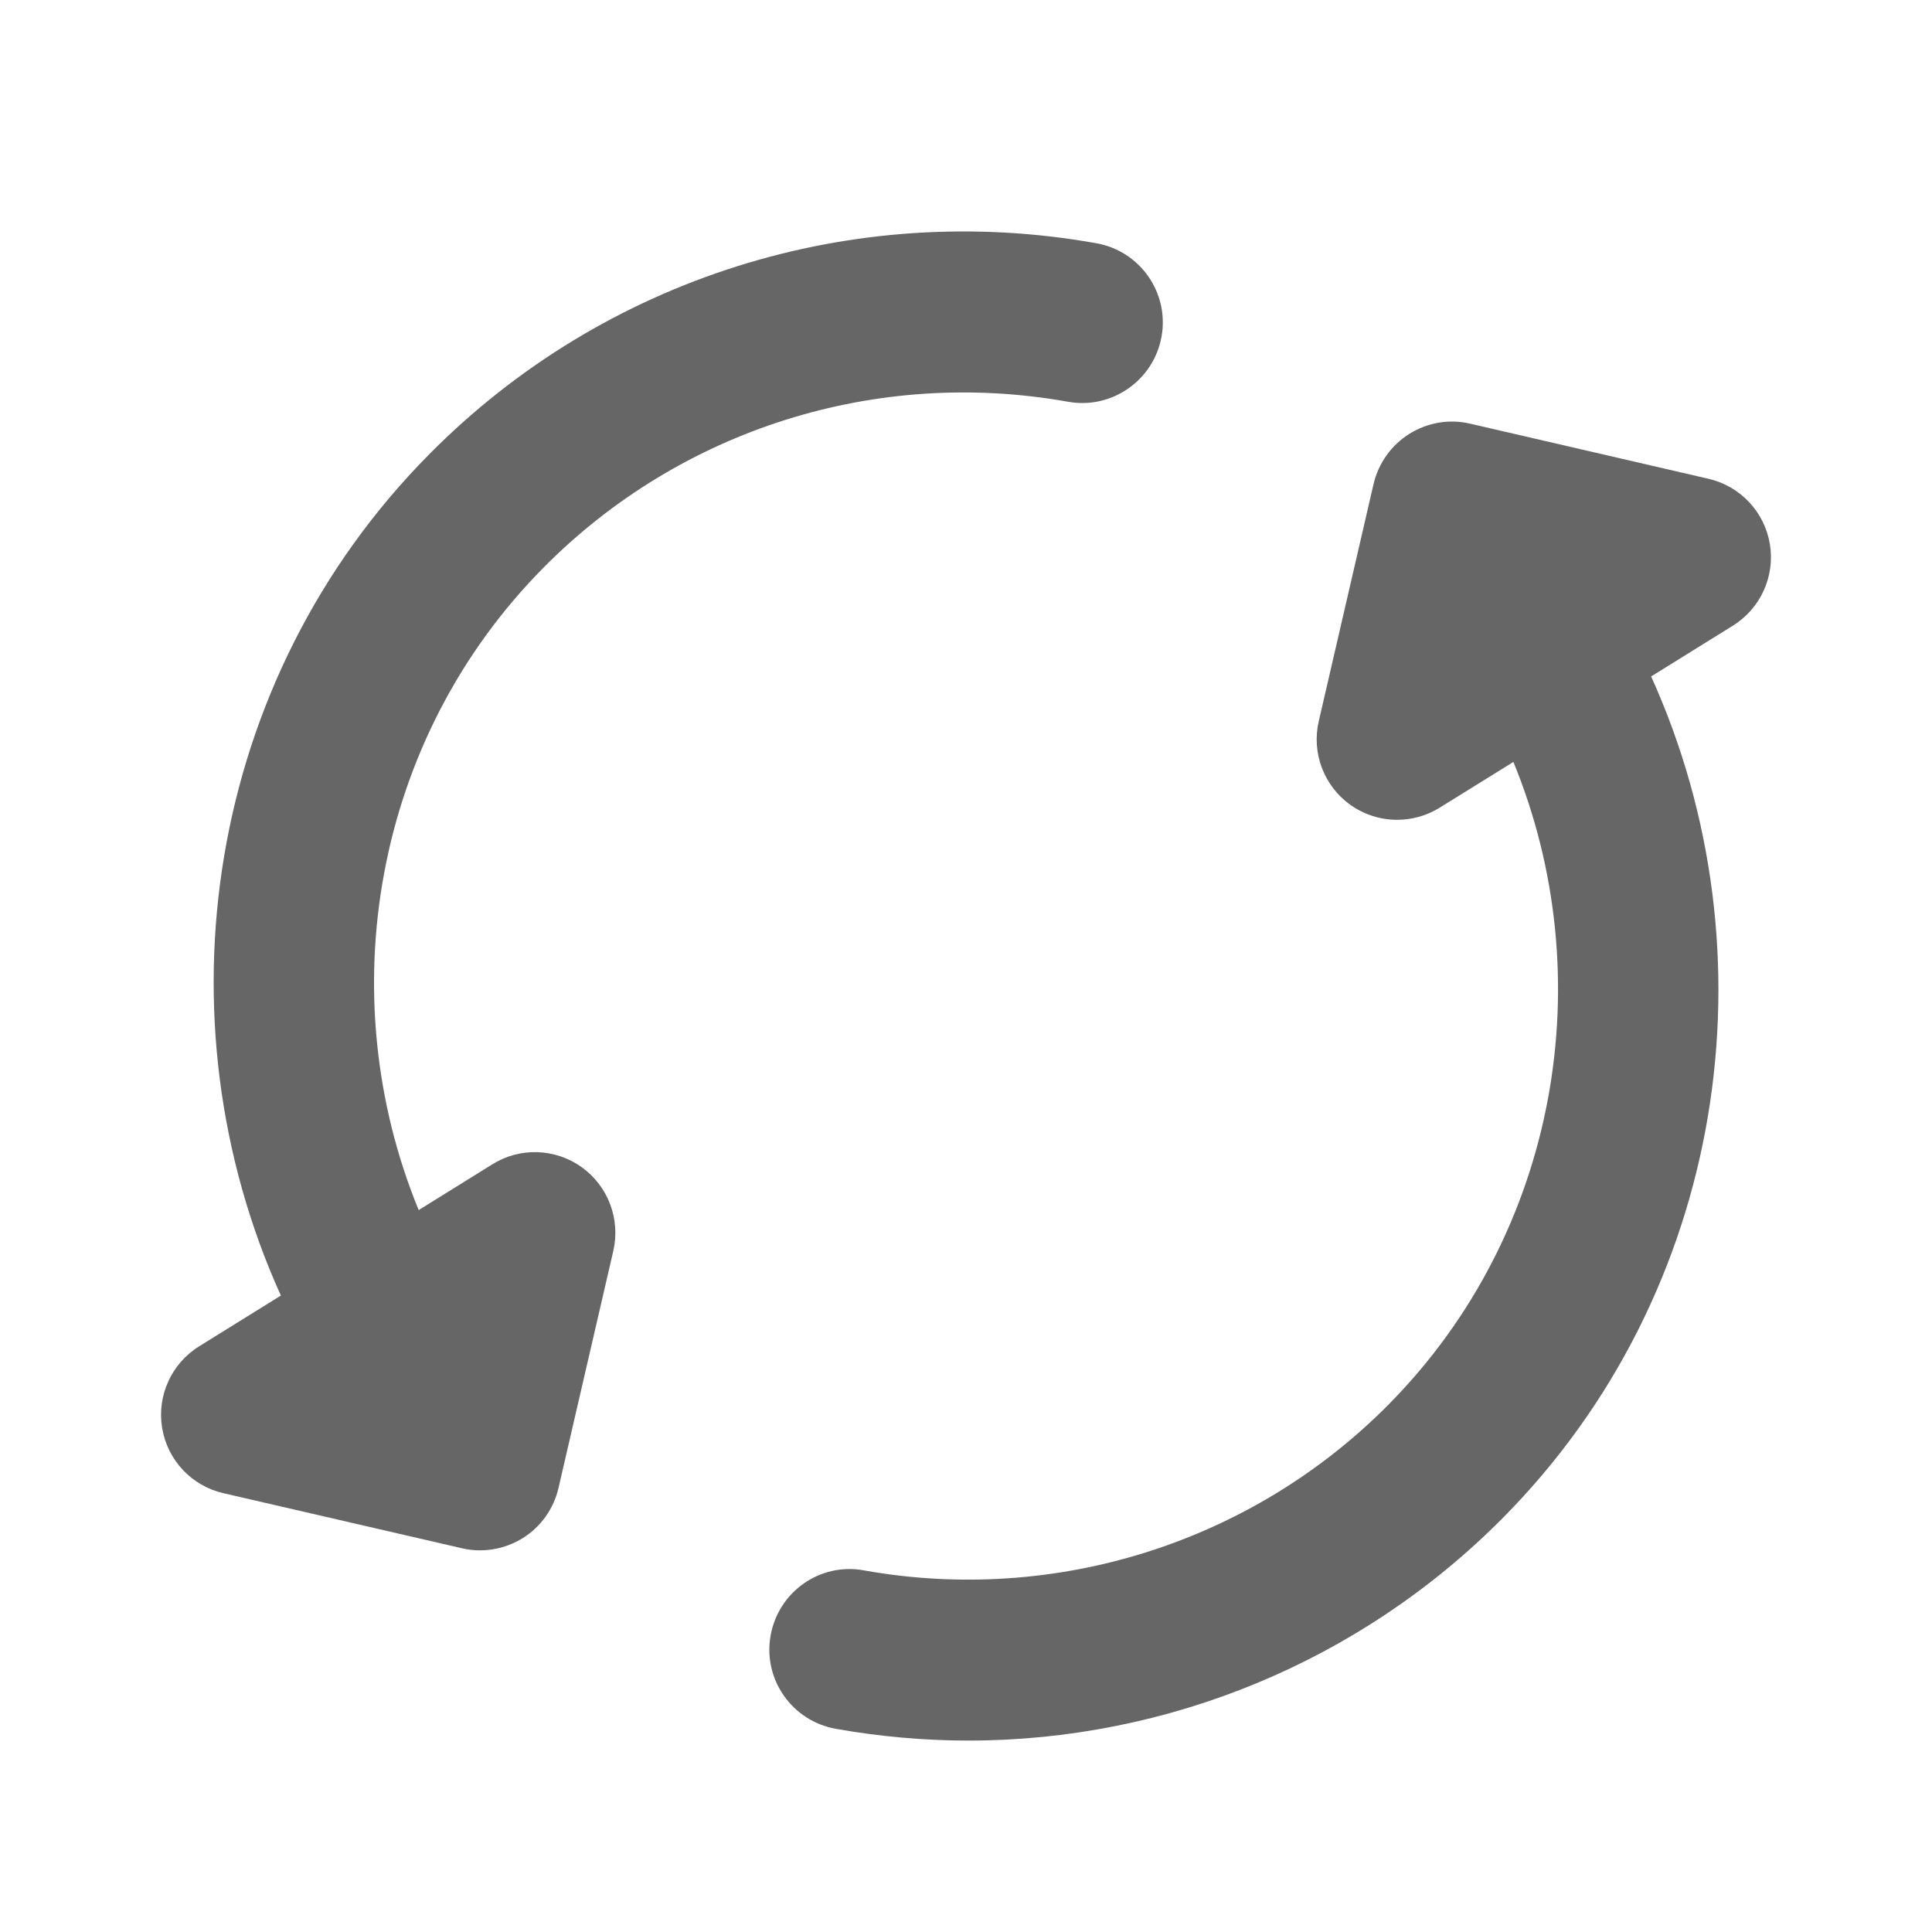 <svg viewBox="0 0 24 24" fill="none" xmlns="http://www.w3.org/2000/svg">
  <path
    fill-rule="evenodd"
    clip-rule="evenodd"
    d="M7.226 14.499C6.897 14.264 6.459 14.249 6.117 14.463L5.201 15.032C4.11 12.375 4.629 9.19 6.758 7.045C8.455 5.334 10.884 4.564 13.269 4.991C13.809 5.088 14.331 4.726 14.429 4.182C14.527 3.639 14.164 3.119 13.621 3.022C10.591 2.48 7.497 3.458 5.338 5.637C2.55 8.446 1.935 12.658 3.489 16.094L2.473 16.725C2.129 16.939 1.948 17.339 2.014 17.738C2.08 18.138 2.38 18.458 2.775 18.549L5.738 19.233C5.813 19.251 5.888 19.259 5.963 19.259C6.149 19.259 6.333 19.207 6.494 19.107C6.718 18.967 6.878 18.743 6.938 18.484L7.619 15.538C7.709 15.144 7.554 14.734 7.226 14.499Z"
    fill="currentColor"
    fill-opacity="0.6"
  />
  <path
    fill-rule="evenodd"
    clip-rule="evenodd"
    d="M21.986 6.759C21.92 6.36 21.62 6.04 21.225 5.948L18.263 5.263C18.002 5.202 17.734 5.249 17.508 5.389C17.283 5.53 17.124 5.754 17.063 6.012L16.382 8.96C16.291 9.353 16.446 9.763 16.774 9.998C16.948 10.121 17.152 10.184 17.356 10.184C17.539 10.184 17.721 10.134 17.883 10.034L18.8 9.465C19.891 12.121 19.372 15.306 17.244 17.453C15.547 19.163 13.113 19.933 10.733 19.508C10.19 19.407 9.671 19.771 9.573 20.316C9.475 20.86 9.838 21.378 10.382 21.476C10.93 21.573 11.482 21.622 12.03 21.622C14.5 21.622 16.895 20.643 18.664 18.861C21.452 16.052 22.066 11.839 20.511 8.403L21.527 7.772C21.871 7.558 22.052 7.158 21.986 6.759Z"
    fill="currentColor"
    fill-opacity="0.6"
  />
</svg>
